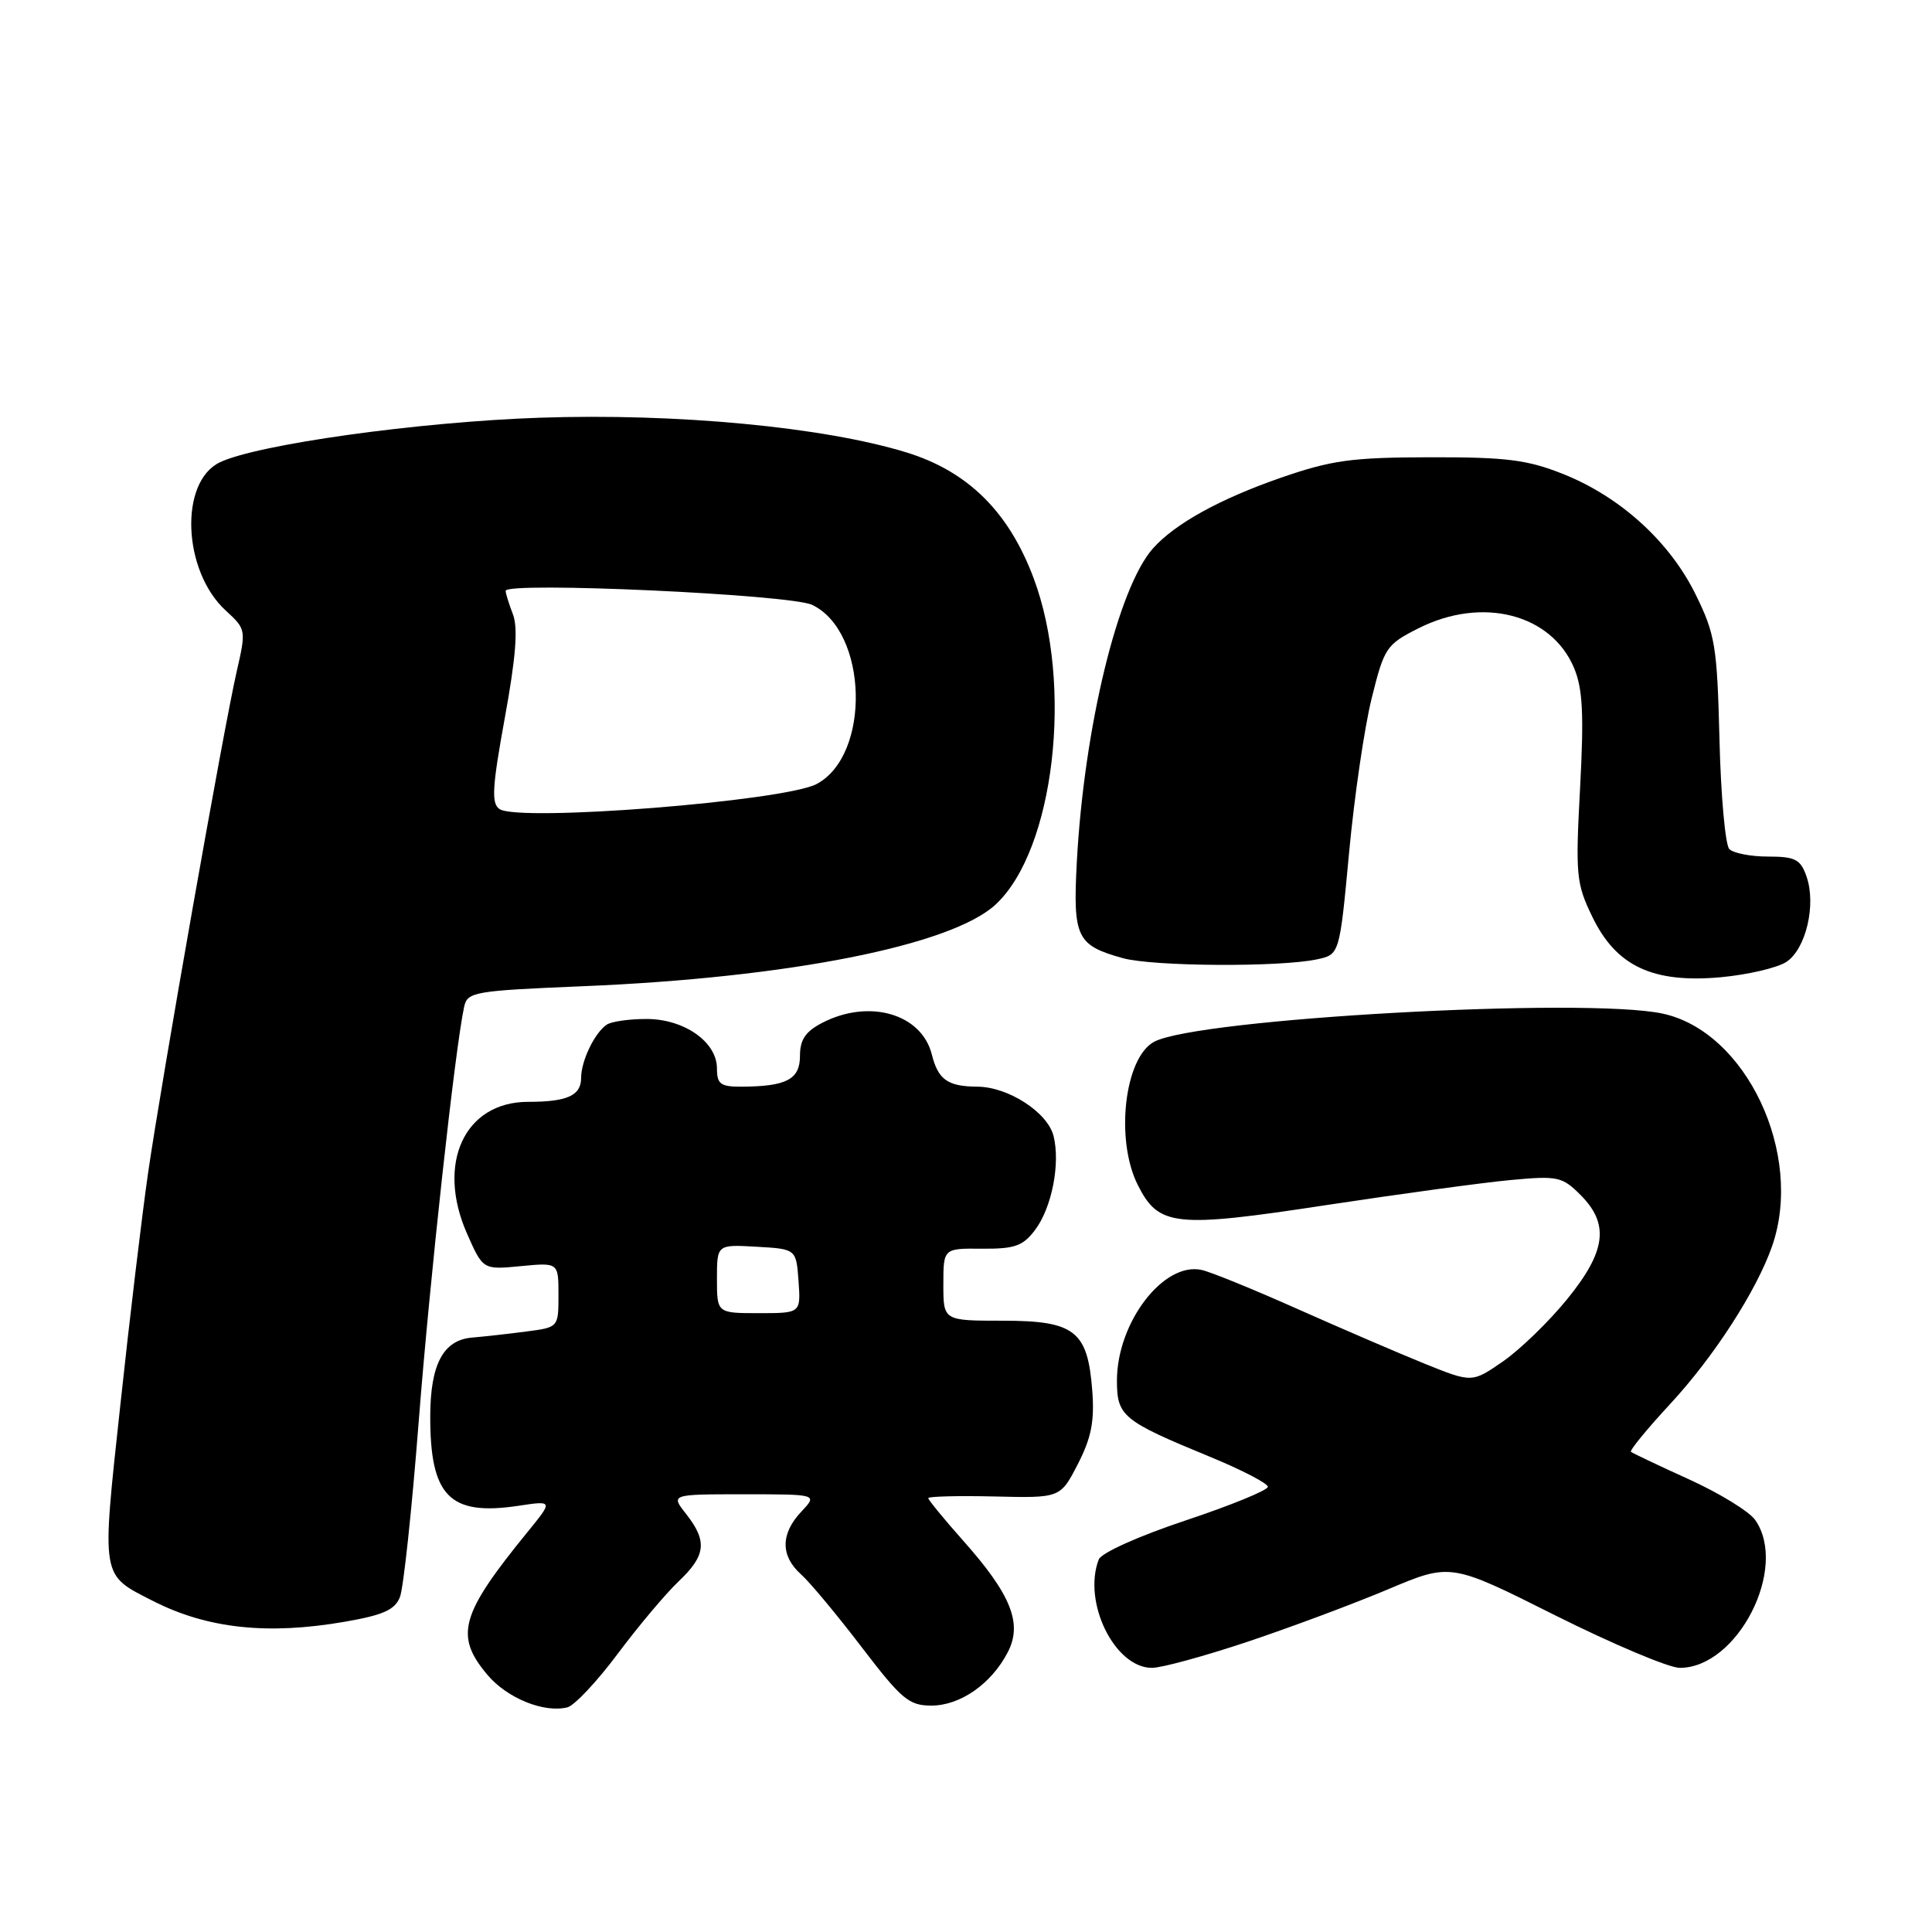 <?xml version="1.0" encoding="UTF-8" standalone="no"?>
<!DOCTYPE svg PUBLIC "-//W3C//DTD SVG 1.1//EN" "http://www.w3.org/Graphics/SVG/1.1/DTD/svg11.dtd" >
<svg xmlns="http://www.w3.org/2000/svg" xmlns:xlink="http://www.w3.org/1999/xlink" version="1.1" viewBox="0 0 256 256">
 <g >
 <path fill="currentColor"
d=" M 81.84 219.15 C 84.57 215.49 88.20 211.18 89.90 209.56 C 93.54 206.12 93.75 204.23 90.93 200.63 C 88.85 198.00 88.85 198.00 98.60 198.00 C 108.35 198.00 108.35 198.00 106.17 200.31 C 103.42 203.24 103.41 206.16 106.13 208.60 C 107.30 209.64 110.92 213.99 114.17 218.25 C 119.46 225.17 120.44 226.00 123.41 226.00 C 127.24 226.00 131.37 223.12 133.54 218.92 C 135.51 215.12 133.98 211.29 127.62 204.14 C 125.08 201.28 123.00 198.74 123.00 198.51 C 123.00 198.28 126.94 198.18 131.75 198.29 C 140.50 198.50 140.50 198.50 142.82 194.00 C 144.61 190.51 145.04 188.32 144.73 184.27 C 144.13 176.34 142.42 175.00 132.85 175.00 C 125.00 175.00 125.00 175.00 125.00 170.21 C 125.00 165.41 125.00 165.41 130.12 165.46 C 134.46 165.49 135.54 165.11 137.15 162.98 C 139.37 160.03 140.52 154.20 139.60 150.52 C 138.81 147.39 133.60 144.01 129.50 143.99 C 125.57 143.96 124.31 143.07 123.47 139.72 C 122.11 134.32 115.16 132.32 108.95 135.53 C 106.73 136.68 106.00 137.76 106.00 139.91 C 106.00 143.03 104.22 143.96 98.25 143.99 C 95.47 144.00 95.00 143.65 95.00 141.57 C 95.00 138.05 90.63 135.00 85.62 135.02 C 83.35 135.02 81.00 135.36 80.40 135.77 C 78.80 136.84 77.00 140.57 77.00 142.83 C 77.00 145.17 75.16 146.00 69.97 146.00 C 61.55 146.00 57.77 154.17 61.89 163.48 C 64.00 168.25 64.00 168.25 69.00 167.77 C 74.00 167.29 74.00 167.29 74.00 171.59 C 74.00 175.88 74.00 175.88 69.75 176.43 C 67.41 176.74 64.16 177.10 62.52 177.24 C 58.74 177.57 57.03 180.78 57.01 187.60 C 56.98 198.26 59.56 200.89 68.66 199.53 C 73.30 198.83 73.30 198.83 69.90 203.00 C 60.99 213.93 60.21 216.72 64.58 221.92 C 67.19 225.02 72.09 227.01 75.19 226.23 C 76.11 225.99 79.11 222.81 81.84 219.15 Z  M 165.31 217.54 C 170.99 215.64 179.37 212.51 183.93 210.59 C 192.22 207.09 192.22 207.09 206.09 214.05 C 213.73 217.87 221.15 221.00 222.58 221.00 C 230.25 221.00 237.01 207.74 232.57 201.40 C 231.78 200.28 227.85 197.86 223.82 196.03 C 219.79 194.20 216.33 192.55 216.11 192.38 C 215.90 192.20 218.25 189.34 221.32 186.02 C 227.12 179.76 232.77 171.00 234.82 165.10 C 239.05 152.92 231.37 136.65 220.27 134.30 C 209.97 132.12 158.68 134.96 152.93 138.04 C 149.00 140.14 147.75 151.00 150.75 156.99 C 153.52 162.52 155.63 162.75 175.75 159.68 C 185.51 158.20 196.50 156.70 200.17 156.36 C 206.41 155.78 207.00 155.91 209.42 158.33 C 213.29 162.20 212.82 165.81 207.63 172.18 C 205.22 175.14 201.41 178.83 199.16 180.39 C 195.05 183.23 195.05 183.23 188.78 180.70 C 185.32 179.30 177.78 176.05 172.00 173.48 C 166.22 170.90 160.49 168.56 159.25 168.28 C 154.21 167.13 148.00 175.21 148.00 182.94 C 148.00 187.65 148.76 188.27 160.25 193.00 C 164.51 194.75 168.00 196.56 168.00 197.01 C 168.00 197.46 163.09 199.47 157.09 201.47 C 150.87 203.54 145.92 205.77 145.59 206.64 C 143.42 212.28 147.70 221.00 152.64 221.00 C 153.92 221.00 159.62 219.44 165.31 217.54 Z  M 45.74 214.88 C 50.76 214.01 52.33 213.31 52.99 211.63 C 53.46 210.46 54.57 200.05 55.47 188.50 C 56.93 169.68 60.30 138.90 61.50 133.41 C 61.93 131.43 62.80 131.28 77.23 130.68 C 104.47 129.56 126.12 125.27 131.94 119.84 C 139.72 112.60 142.26 90.70 136.95 76.58 C 133.66 67.81 128.26 62.47 120.15 59.96 C 109.19 56.58 89.65 54.73 71.50 55.35 C 55.45 55.90 34.12 58.88 29.13 61.26 C 23.73 63.85 24.20 75.66 29.91 80.90 C 32.61 83.37 32.62 83.47 31.37 88.95 C 29.64 96.46 21.41 143.08 19.61 155.50 C 18.82 161.00 17.16 174.82 15.94 186.22 C 13.44 209.35 13.32 208.59 20.28 212.14 C 27.46 215.80 35.49 216.67 45.74 214.88 Z  M 236.70 127.46 C 239.30 125.76 240.69 119.85 239.36 116.10 C 238.57 113.86 237.86 113.50 234.27 113.50 C 231.98 113.50 229.67 113.05 229.14 112.50 C 228.61 111.95 228.02 105.42 227.84 98.00 C 227.53 85.59 227.27 84.04 224.69 78.79 C 221.26 71.79 214.70 65.83 207.15 62.82 C 202.38 60.92 199.63 60.57 189.50 60.59 C 179.09 60.61 176.47 60.97 169.73 63.30 C 161.64 66.11 155.71 69.38 152.78 72.66 C 148.14 77.86 143.63 96.46 142.68 114.29 C 142.16 124.21 142.66 125.26 148.78 126.96 C 152.78 128.07 169.58 128.17 174.50 127.12 C 177.50 126.48 177.50 126.48 178.76 112.99 C 179.45 105.57 180.80 96.35 181.76 92.50 C 183.42 85.81 183.70 85.40 187.96 83.25 C 196.41 78.99 205.57 81.34 208.58 88.53 C 209.72 91.27 209.89 94.65 209.37 104.39 C 208.75 115.98 208.85 117.07 211.00 121.50 C 214.16 128.03 219.00 130.30 228.00 129.49 C 231.57 129.16 235.49 128.25 236.70 127.46 Z  M 95.00 169.45 C 95.00 164.90 95.00 164.90 100.25 165.20 C 105.50 165.50 105.50 165.50 105.81 169.75 C 106.11 174.00 106.11 174.00 100.56 174.00 C 95.00 174.00 95.00 174.00 95.00 169.45 Z  M 66.18 107.20 C 65.09 106.45 65.22 104.29 66.89 95.12 C 68.35 87.12 68.66 83.23 67.97 81.41 C 67.43 80.01 67.00 78.61 67.00 78.29 C 67.00 77.04 104.73 78.76 107.62 80.15 C 115.01 83.69 115.42 100.03 108.22 103.88 C 103.96 106.16 68.71 108.95 66.18 107.20 Z "/>
</g>
</svg>